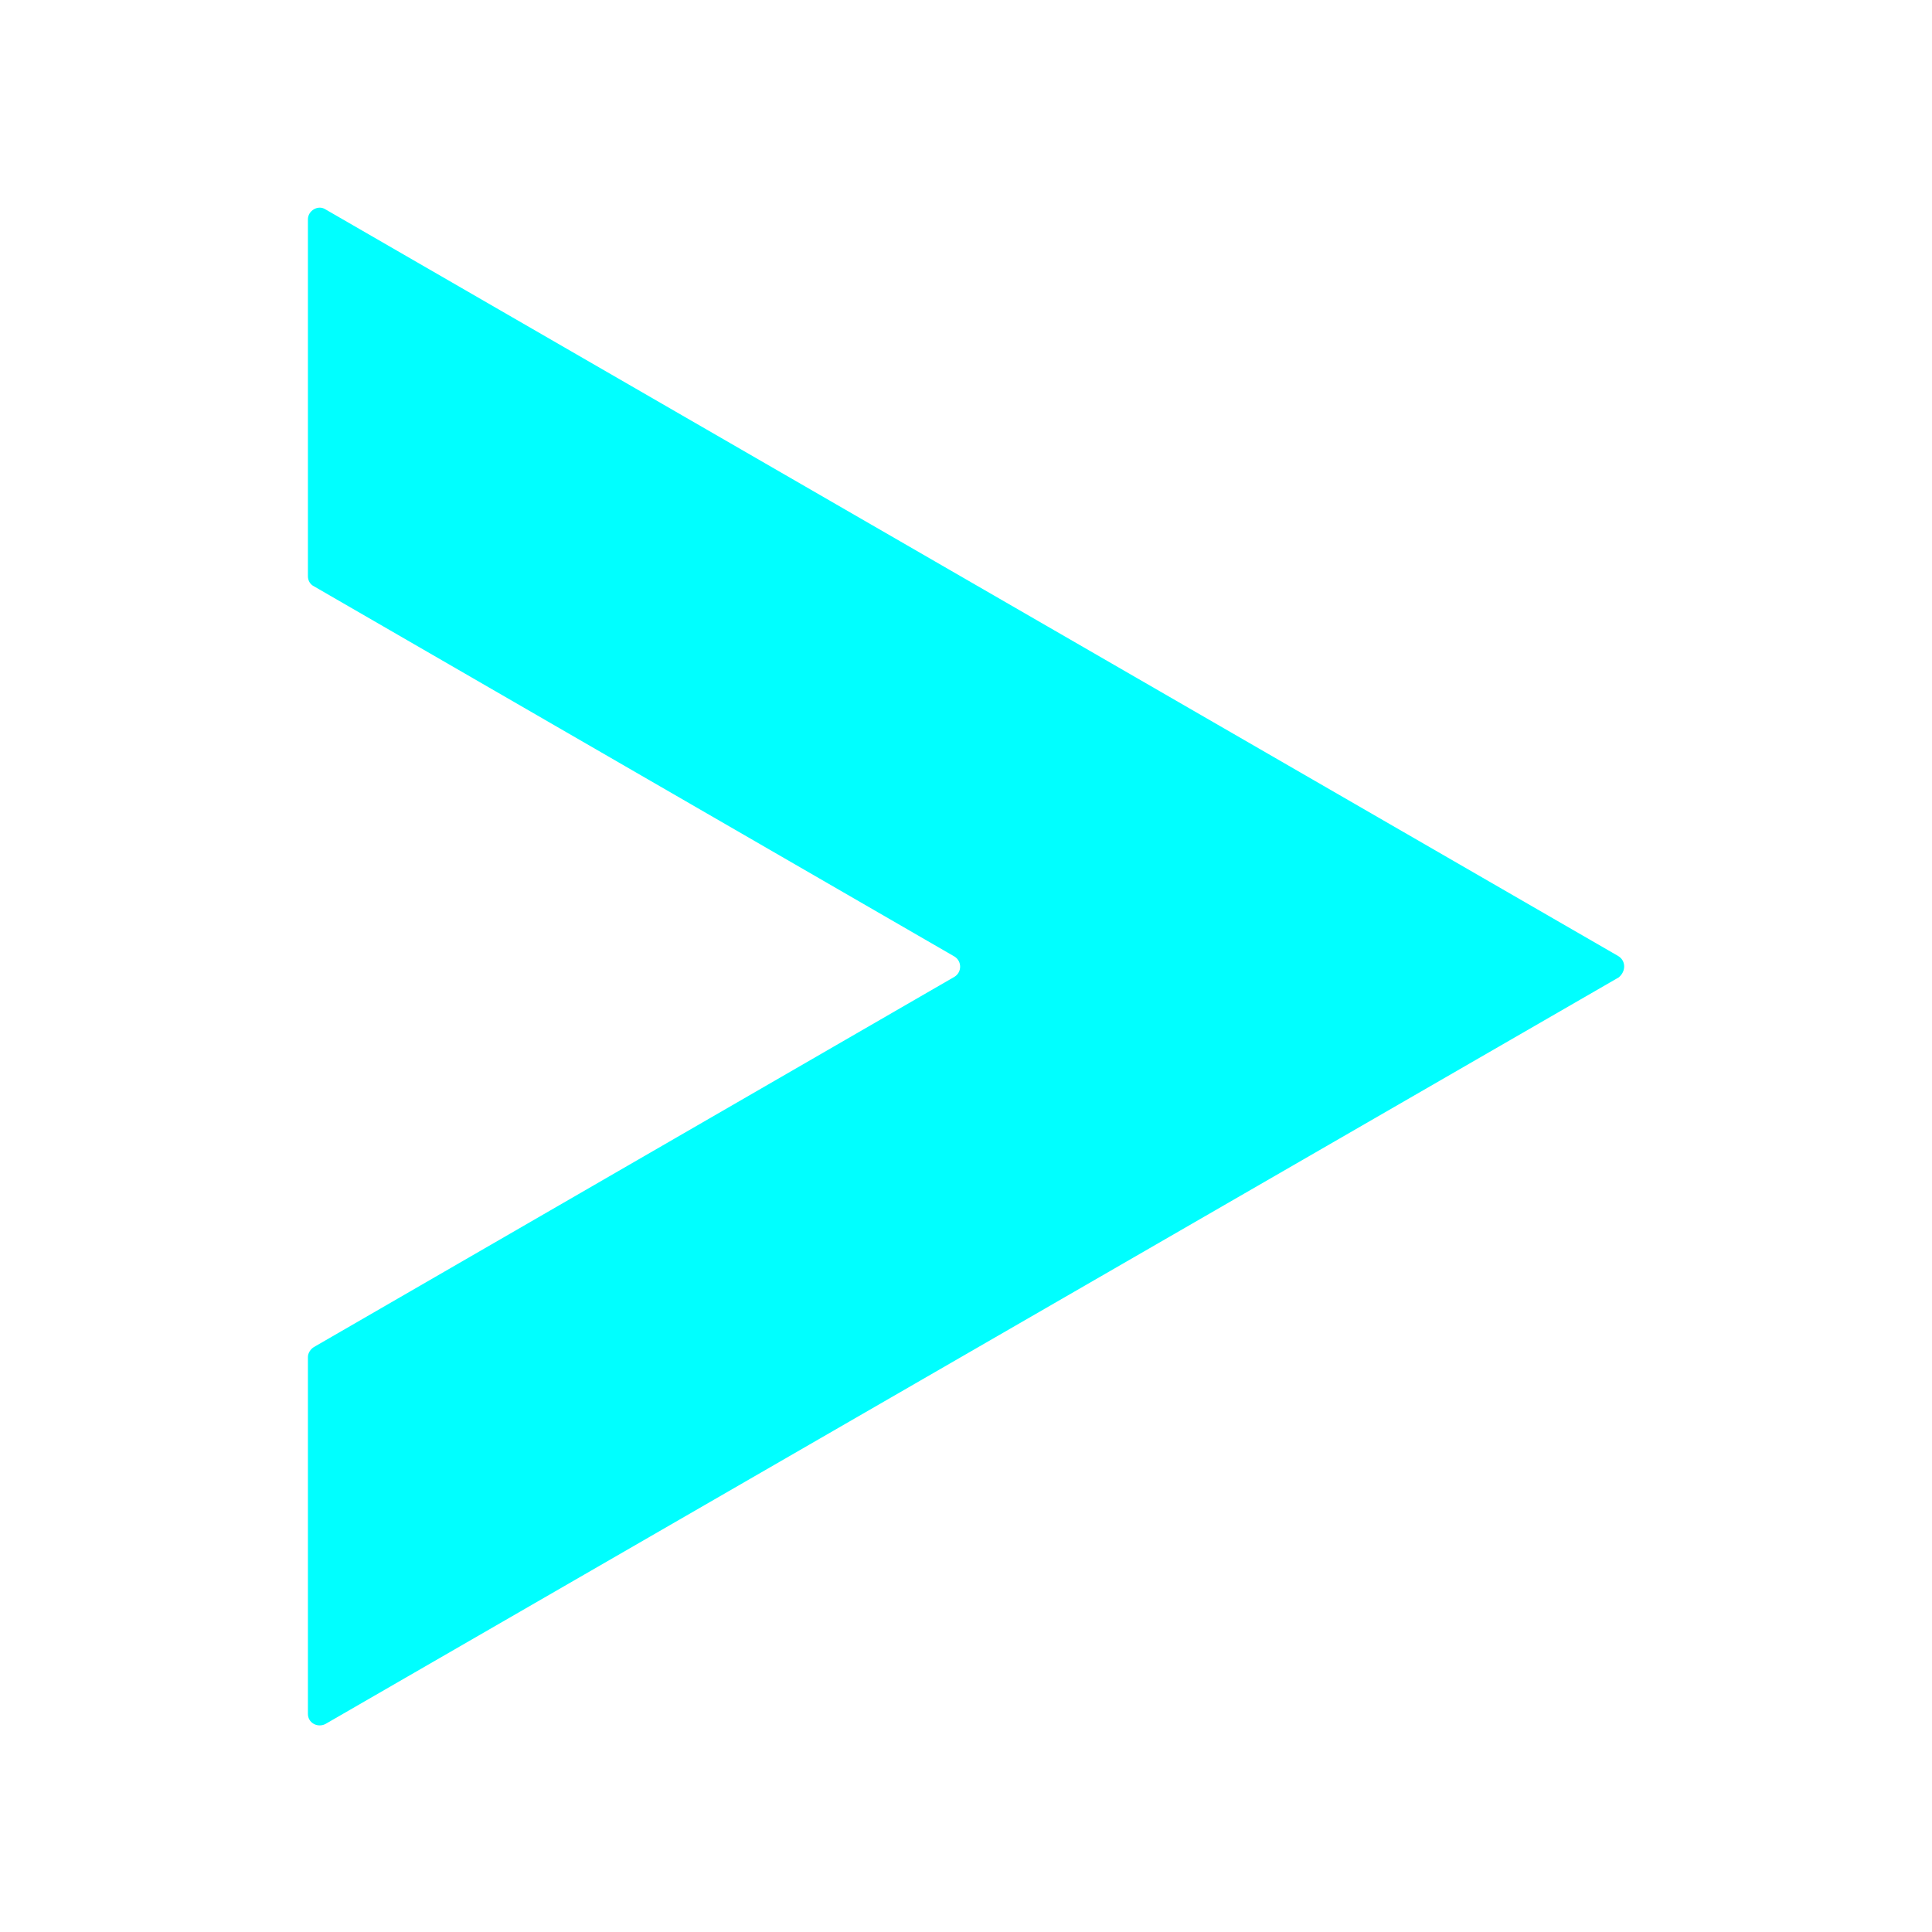 <?xml version="1.0" encoding="utf-8"?>
<!-- Generator: Adobe Illustrator 21.0.0, SVG Export Plug-In . SVG Version: 6.00 Build 0)  -->
<svg version="1.1" xmlns="http://www.w3.org/2000/svg" xmlns:xlink="http://www.w3.org/1999/xlink" x="0px" y="0px"
	 viewBox="0 0 288 288" style="enable-background:new 0 0 288 288;" xml:space="preserve">
<style type="text/css">
	.st0{display:none;}
	.st1{display:inline;fill:#191717;}
	.st2{fill:#00FFFF;}
	.st3{display:inline;}
	.st4{fill:#FFFFFF;}
</style>
<g id="Fondo" class="st0">
	<rect x="-0.2" y="-953.5" class="st1" width="1560" height="1242"/>
</g>
<g id="Layer_1">
	<path class="st2" d="M241.2,142.5L48.5,31.2c-1.1-0.7-2.6,0.2-2.6,1.5v53.2c0,0.6,0.3,1.2,0.9,1.5l95.5,55.2c1.1,0.7,1.1,2.3,0,3
		l-95.5,55.2c-0.5,0.3-0.9,0.9-0.9,1.5v53.2c0,1.3,1.4,2.1,2.6,1.5l192.8-111.3C242.4,144.8,242.4,143.2,241.2,142.5z"/>
</g>
<g id="Capa_3" class="st0">
</g>
</svg>
